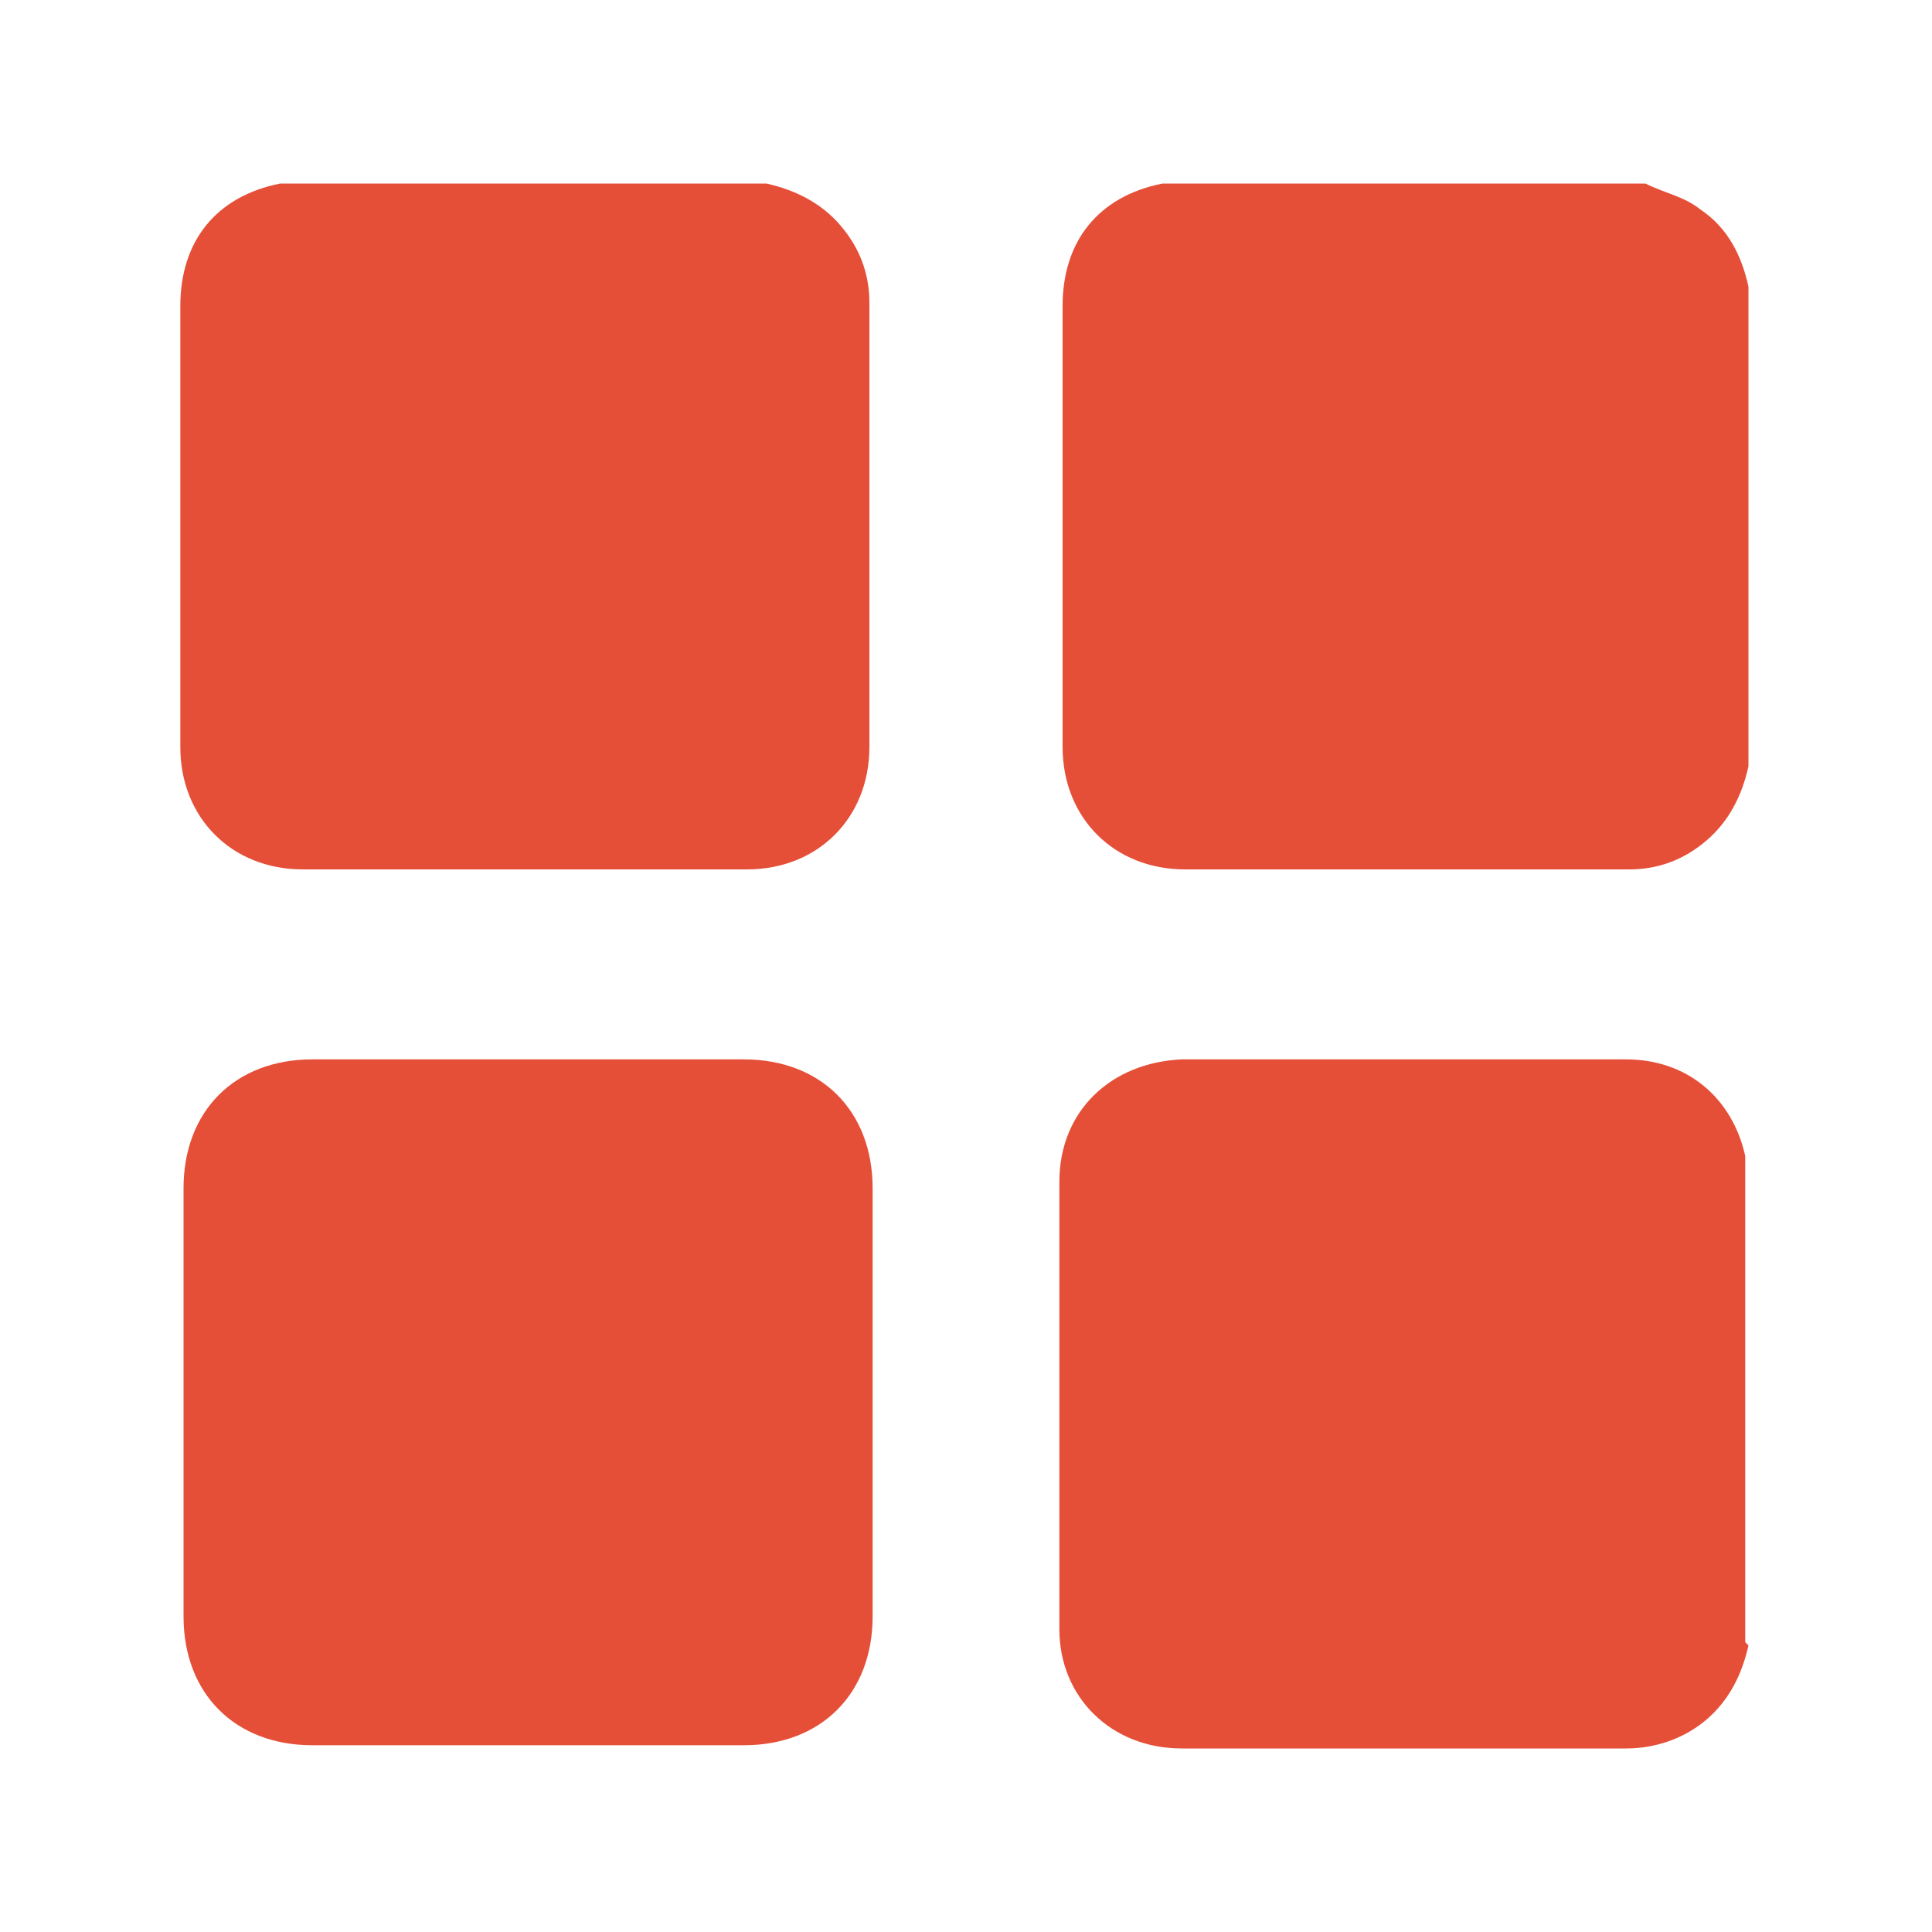 <?xml version="1.0" encoding="UTF-8"?>
<svg xmlns="http://www.w3.org/2000/svg" version="1.1" viewBox="0 0 60 60">
  <defs>
    <style>
      .cls-1 {
        fill: #e54f38;
      }
    </style>
  </defs>
  <!-- Generator: Adobe Illustrator 28.6.0, SVG Export Plug-In . SVG Version: 1.2.0 Build 709)  -->
  <g>
    <g id="Layer_1">
      <g>
        <path class="cls-1" d="M23.8,5.7c.9.2,1.7.6,2.3,1.3.6.7.9,1.5.9,2.4,0,4.6,0,9.2,0,13.8,0,2.2-1.6,3.8-3.8,3.8-4.6,0-9.2,0-13.8,0-2.2,0-3.8-1.6-3.8-3.8,0-4.6,0-9.1,0-13.7,0-2,1.1-3.4,3.1-3.8,0,0,0,0,.1,0,5,0,9.9,0,14.9,0Z"/>
        <path class="cls-1" d="M54.3,23.8c-.2.9-.6,1.7-1.3,2.3-.7.6-1.5.9-2.4.9-4.6,0-9.2,0-13.8,0-2.2,0-3.8-1.6-3.8-3.8,0-4.6,0-9.1,0-13.7,0-2,1.1-3.4,3.1-3.8,0,0,0,0,.1,0,5,0,9.9,0,14.9,0,.6.3,1.2.4,1.7.8.9.6,1.3,1.5,1.5,2.4v14.9Z"/>
        <path class="cls-1" d="M54.3,51.1c-.2.9-.6,1.7-1.3,2.3-.7.6-1.6.9-2.5.9-4.6,0-9.2,0-13.8,0-2.2,0-3.8-1.6-3.8-3.7,0-4.6,0-9.2,0-13.9,0-2.2,1.6-3.7,3.8-3.8,4.6,0,9.2,0,13.8,0,1.9,0,3.3,1.2,3.7,3,0,0,0,.1,0,.2v14.9Z"/>
        <path class="cls-1" d="M5.7,43.6c0-2.2,0-4.5,0-6.7,0-2.4,1.6-4,4-4,4.5,0,8.9,0,13.4,0,2.4,0,4,1.6,4,4,0,4.4,0,8.9,0,13.3,0,2.4-1.6,4-4,4-4.5,0-8.9,0-13.4,0-2.4,0-4-1.6-4-4,0-2.2,0-4.5,0-6.7Z"/>
      </g>
    </g>
  </g>
</svg>